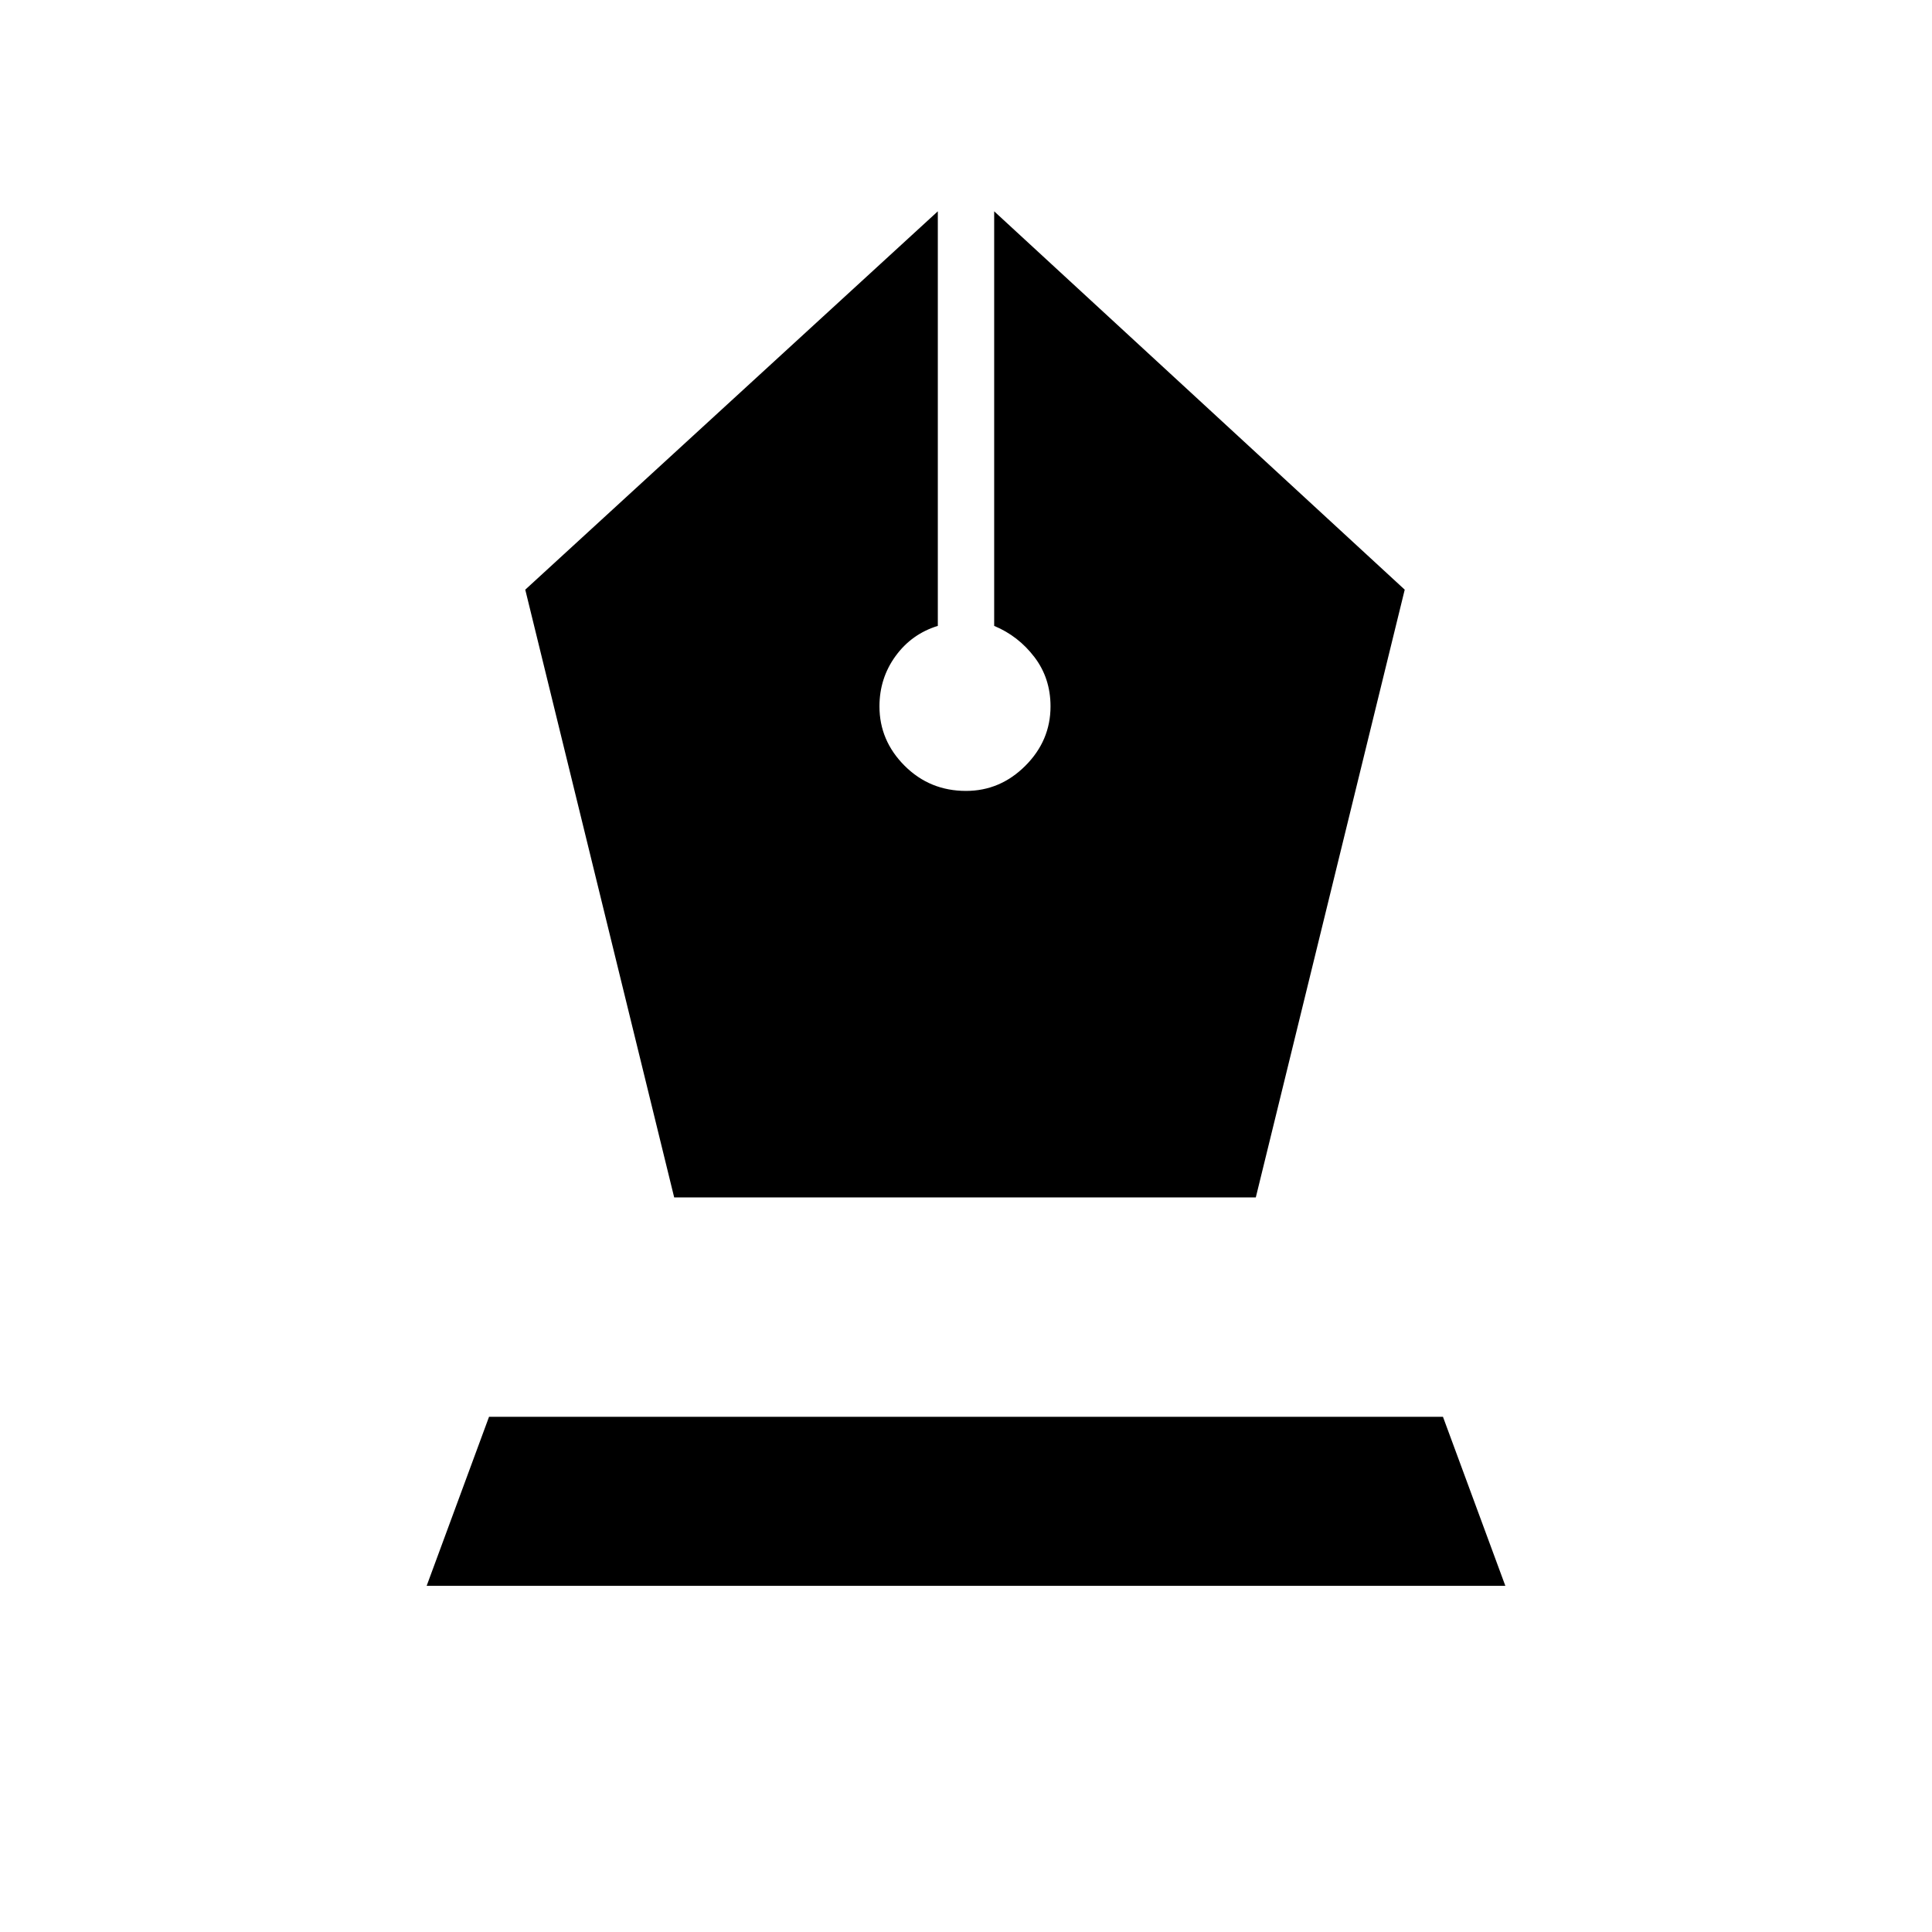 <svg xmlns="http://www.w3.org/2000/svg" height="24" viewBox="0 -960 960 960" width="24"><path d="M335-365h289l74-302-204-188v206q12 5 20 15.5t8 24.5q0 17-12.5 29.5T480-567q-18 0-30.5-12.5T437-609q0-14 8-25t21-15v-206L261-667l74 302ZM212-172l31-84h474l31 84H212Z"/></svg>